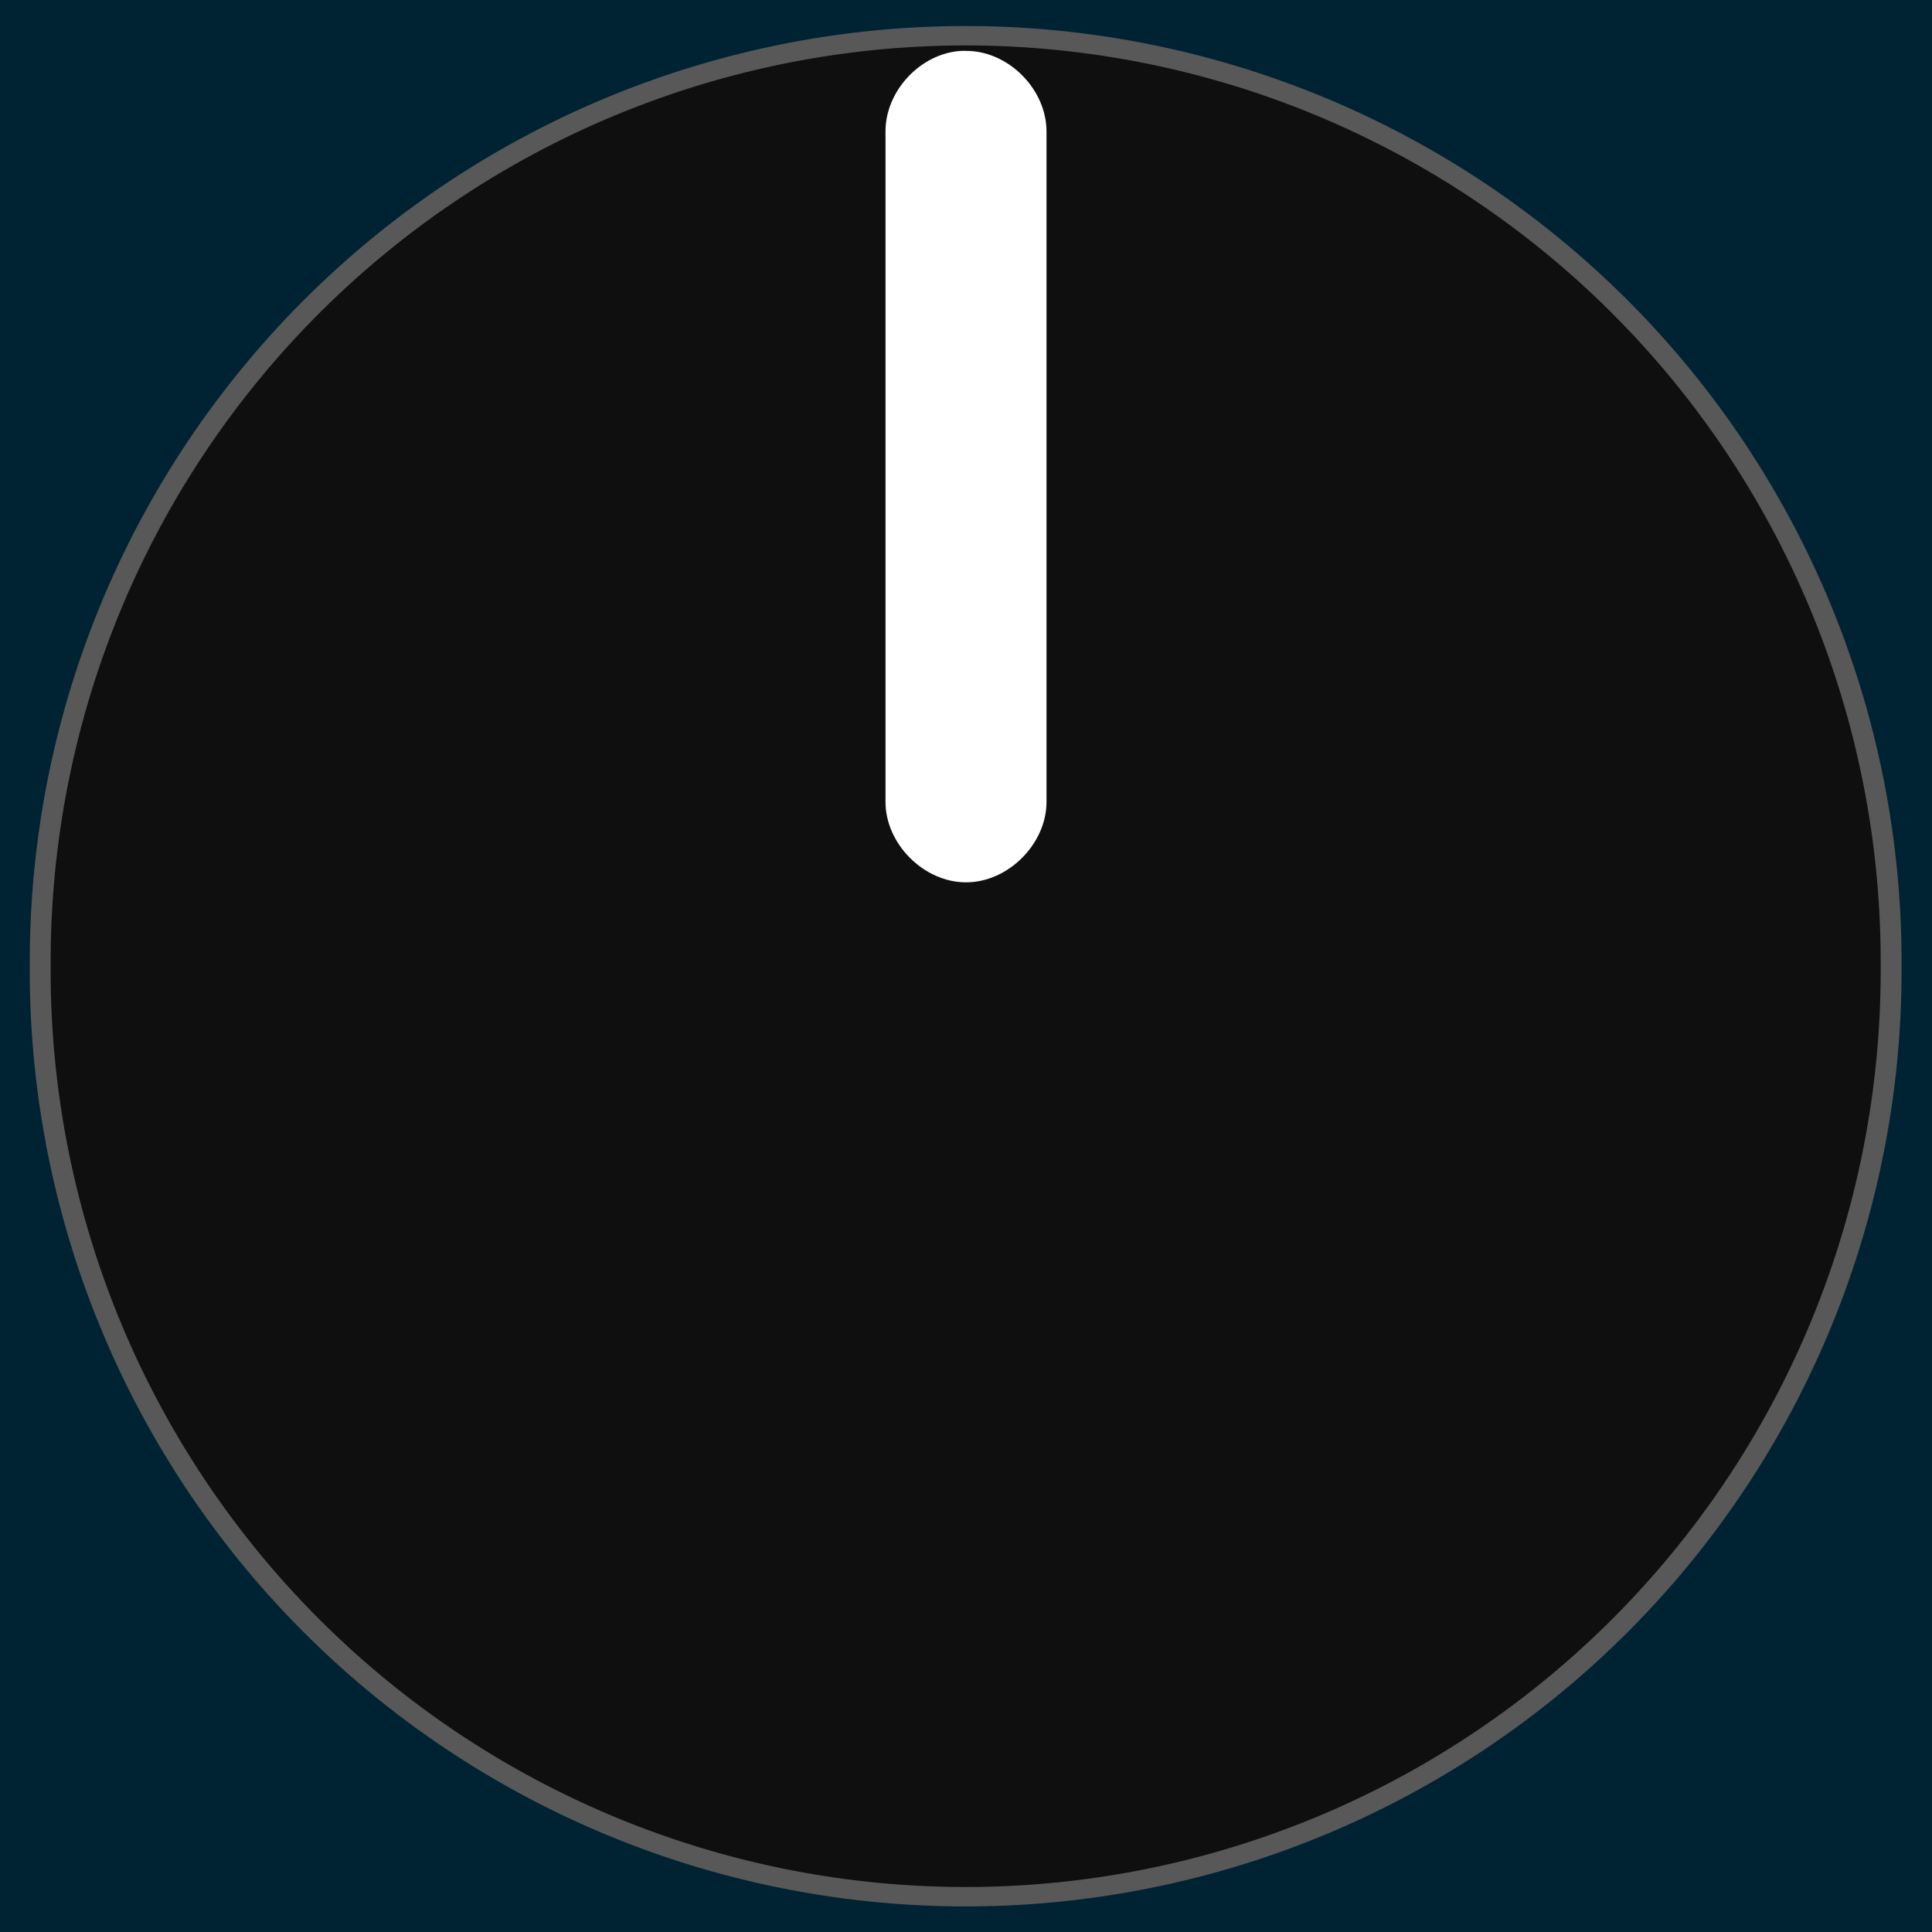 <?xml version="1.0" encoding="UTF-8" standalone="no"?>
<!-- Created with Inkscape (http://www.inkscape.org/) -->

<svg
   xmlns:dc="http://purl.org/dc/elements/1.1/"
   xmlns:cc="http://creativecommons.org/ns#"
   xmlns:rdf="http://www.w3.org/1999/02/22-rdf-syntax-ns#"
   xmlns:svg="http://www.w3.org/2000/svg"
   xmlns="http://www.w3.org/2000/svg"
   xmlns:sodipodi="http://sodipodi.sourceforge.net/DTD/sodipodi-0.dtd"
   xmlns:inkscape="http://www.inkscape.org/namespaces/inkscape"
   version="1.1"
   width="96"
   height="96"
   id="svg2"
   style="enable-background:new"
   inkscape:version="0.48.4 r9939"
   sodipodi:docname="spinnyMini_1_mask.svg">
  <sodipodi:namedview
     pagecolor="#ffffff"
     bordercolor="#666666"
     borderopacity="1"
     objecttolerance="10"
     gridtolerance="10"
     guidetolerance="10"
     inkscape:pageopacity="0"
     inkscape:pageshadow="2"
     inkscape:window-width="1366"
     inkscape:window-height="746"
     id="namedview24"
     showgrid="false"
     inkscape:zoom="2.4583334"
     inkscape:cx="27.107282"
     inkscape:cy="52.194235"
     inkscape:window-x="0"
     inkscape:window-y="0"
     inkscape:window-maximized="1"
     inkscape:current-layer="layer1"
     inkscape:snap-bbox="true"
     inkscape:bbox-nodes="true"
     inkscape:snap-bbox-edge-midpoints="true"
     inkscape:snap-bbox-midpoints="true"
     inkscape:object-paths="true"
     inkscape:snap-intersection-paths="true"
     inkscape:object-nodes="true"
     inkscape:snap-smooth-nodes="true"
     showguides="true"
     inkscape:guide-bbox="true" />
  <defs
     id="defs4">
    <linearGradient
       id="linearGradient3861">
      <stop
         id="stop3863"
         style="stop-color:#eece33;stop-opacity:1"
         offset="0" />
      <stop
         id="stop3865"
         style="stop-color:#eece33;stop-opacity:0"
         offset="1" />
    </linearGradient>
    <linearGradient
       id="linearGradient3851">
      <stop
         id="stop3853"
         style="stop-color:#eece33;stop-opacity:1"
         offset="0" />
      <stop
         id="stop3855"
         style="stop-color:#eece33;stop-opacity:0"
         offset="1" />
    </linearGradient>
    <linearGradient
       id="linearGradient3851-7">
      <stop
         id="stop3853-0"
         offset="0"
         style="stop-color:#eece33;stop-opacity:1;" />
      <stop
         id="stop3855-9"
         offset="1"
         style="stop-color:#eece33;stop-opacity:0;" />
    </linearGradient>
    <linearGradient
       id="linearGradient3861-9">
      <stop
         id="stop3863-1"
         offset="0"
         style="stop-color:#eece33;stop-opacity:1;" />
      <stop
         id="stop3865-2"
         offset="1"
         style="stop-color:#eece33;stop-opacity:0;" />
    </linearGradient>
  </defs>
  <g
     id="layer6"
     style="display:none">
    <rect
       width="96"
       height="96"
       x="-4.2632564e-14"
       y="-2.7171737e-15"
       id="rect3003"
       style="fill:#0f0f0f;fill-opacity:1;fill-rule:nonzero;stroke:none" />
  </g>
  <g
     id="g4080"
     style="display:none">
    <path
       d="m 71.071,46.268 a 17.946,11.875 0 1 1 -35.893,0 17.946,11.875 0 1 1 35.893,0 z"
       transform="matrix(1.114,0,0,1.684,-11.204,-29.925)"
       id="path4082"
       style="fill:#bf880f;fill-opacity:1;fill-rule:nonzero;stroke:none" />
    <path
       d="m 53.033,48.018 a 4.293,4.293 0 1 1 -8.586,0 4.293,4.293 0 1 1 8.586,0 z"
       transform="matrix(0.932,0,0,0.932,2.588,3.261)"
       id="path4084"
       style="fill:#000000;fill-opacity:1;fill-rule:nonzero;stroke:none;display:inline" />
  </g>
  <g
     id="layer3"
     style="opacity:0.96;display:none">
    <path
       d="M 46,3.726 C 45.969,2.834 46.545,1.95 47.937,1.991 49.329,2.033 49.964,2.675 49.984,3.742 L 50,28.158 c 0,0.682 -1.288,1.113 -2.049,1.105 C 47.189,29.255 46.016,28.805 46,28.158 z"
       id="rect3776"
       style="fill:#ffffff;fill-opacity:1;fill-rule:nonzero;stroke:none" />
  </g>
  <g
     inkscape:groupmode="layer"
     id="layer4"
     inkscape:label="Back"
     sodipodi:insensitive="true"
     style="display:inline">
    <rect
       style="fill:#0f0f0f;fill-opacity:1;fill-rule:nonzero;stroke:none"
       id="rect3863"
       width="96"
       height="96"
       x="0"
       y="0" />
  </g>
  <g
     inkscape:groupmode="layer"
     id="layer1"
     inkscape:label="Mask1"
     style="display:inline">
    <g
       style="enable-background:new"
       id="layer7">
      <path
         inkscape:connector-curvature="0"
         d="M 0,0 0,96 96,96 96,0 0,0 z M 48,2 C 73.405,2 94,22.595 94,48 94,73.405 73.405,94 48,94 22.595,94 2,73.405 2,48 2,22.595 22.595,2 48,2 z"
         id="rect3842-3"
         style="fill:#002334;fill-opacity:1;fill-rule:nonzero;stroke:none;display:inline" />
      <path
         inkscape:connector-curvature="0"
         d="m 89.525,48.144 a 42.111,45.331 0 1 1 -84.221,0 42.111,45.331 0 1 1 84.221,0 z"
         transform="matrix(1.092,0,0,1.015,-3.793,-0.855)"
         id="path4919-6"
         style="fill:none;stroke:#585858;stroke-width:0.95;stroke-miterlimit:4;stroke-opacity:1;stroke-dasharray:none;display:inline" />
    </g>
  </g>
  <g
     inkscape:groupmode="layer"
     id="layer2"
     inkscape:label="Indicator"
     style="display:inline">
    <path
       style="fill:#ffffff;fill-opacity:1;fill-rule:nonzero;stroke:none;display:inline;enable-background:new"
       d="m 47.719,2.531 c -1.999,0.141 -3.724,1.996 -3.719,4 l 0,33.312 c 0,2.094 1.906,4 4,4 2.094,0 4,-1.906 4,-4 l 0,-33.312 c 10e-4,-2.053 -1.823,-3.936 -3.875,-4 -0.135,-0.007 -0.271,-0.007 -0.406,0 z"
       id="path3830-7-5"
       inkscape:connector-curvature="0"
       sodipodi:nodetypes="cccscccc" />
  </g>
</svg>
